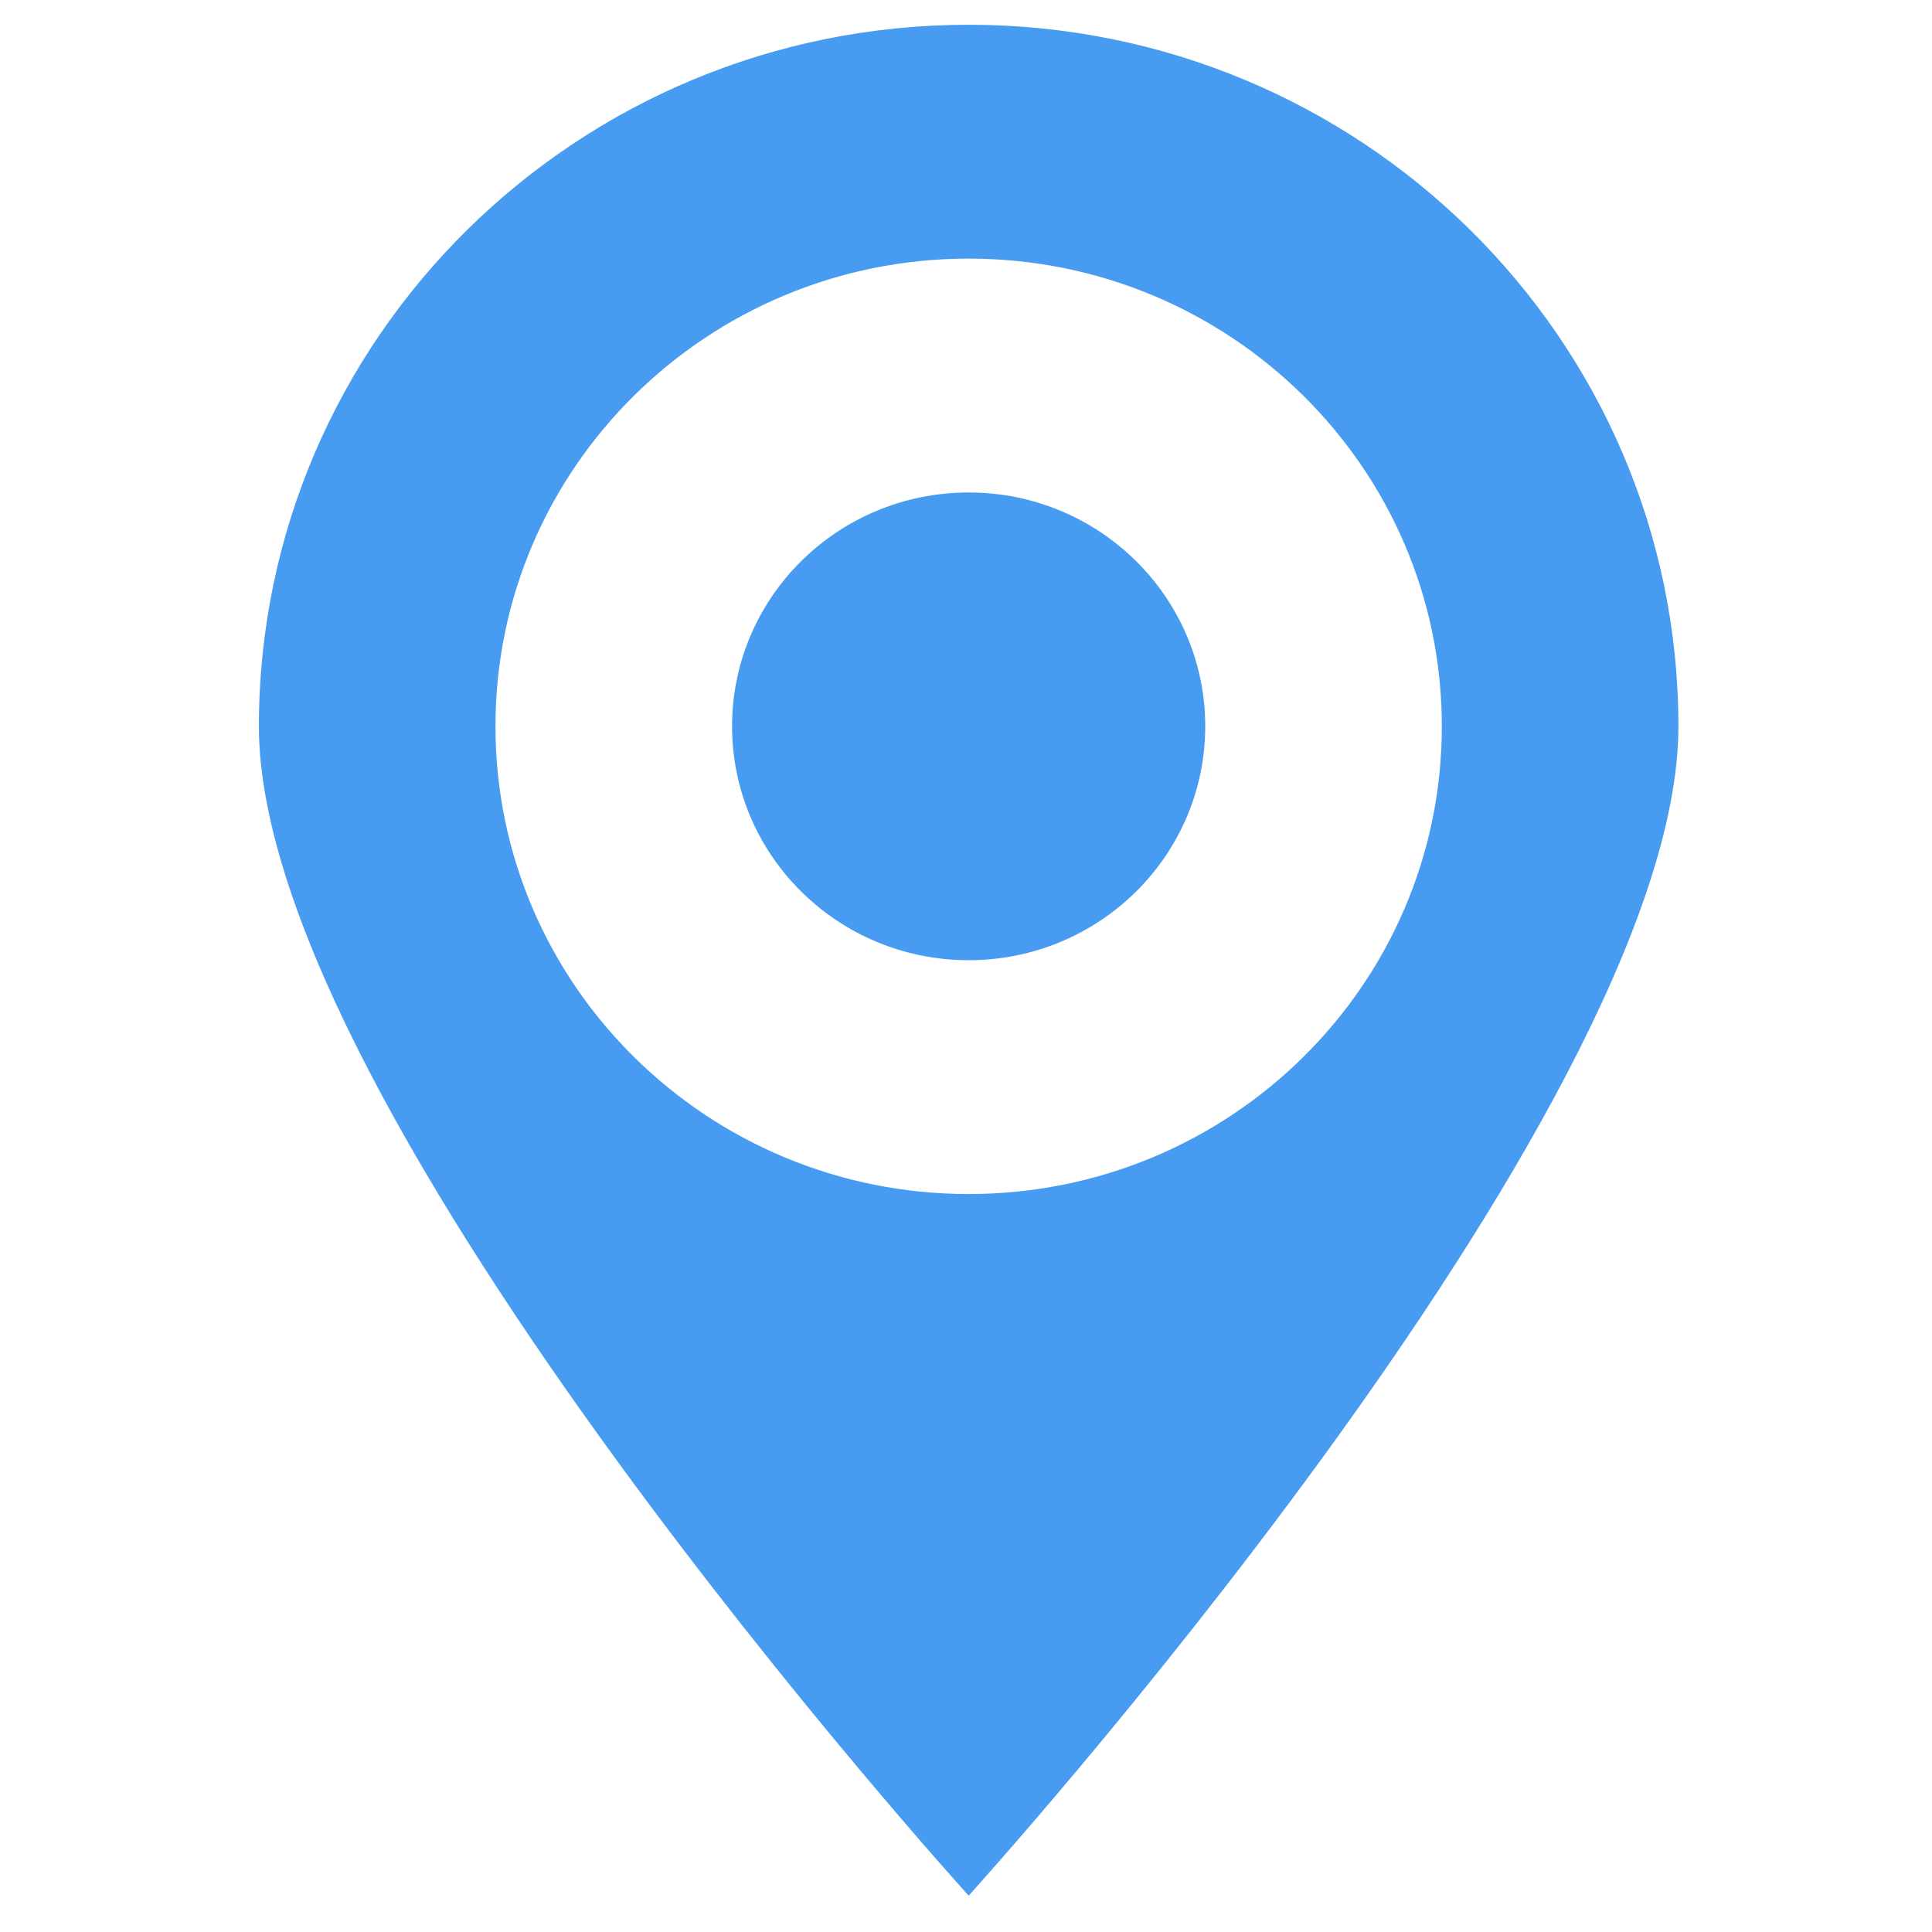 <?xml version="1.0" standalone="no"?><!DOCTYPE svg PUBLIC "-//W3C//DTD SVG 1.1//EN" "http://www.w3.org/Graphics/SVG/1.1/DTD/svg11.dtd"><svg t="1500822774018" class="icon" style="" viewBox="0 0 1024 1024" version="1.1" xmlns="http://www.w3.org/2000/svg" p-id="4097" xmlns:xlink="http://www.w3.org/1999/xlink" width="200" height="200"><defs><style type="text/css"></style></defs><path d="M513.404 13.128c-207.755 0-376.185 166.491-376.185 371.837 0 205.344 376.185 619.766 376.185 619.766s376.185-414.423 376.185-619.766C889.59 179.619 721.161 13.128 513.404 13.128zM513.404 632.864c-138.497 0-250.795-110.971-250.795-247.899 0-136.898 112.298-247.9 250.795-247.9 138.499 0 250.795 111.003 250.795 247.9C764.199 521.892 651.904 632.864 513.404 632.864zM513.404 261.029c-69.256 0-125.39 55.488-125.39 123.936 0 68.449 56.133 123.965 125.39 123.965s125.39-55.515 125.39-123.965C638.795 316.517 582.661 261.029 513.404 261.029z" p-id="4098" fill="#479BF1"></path></svg>